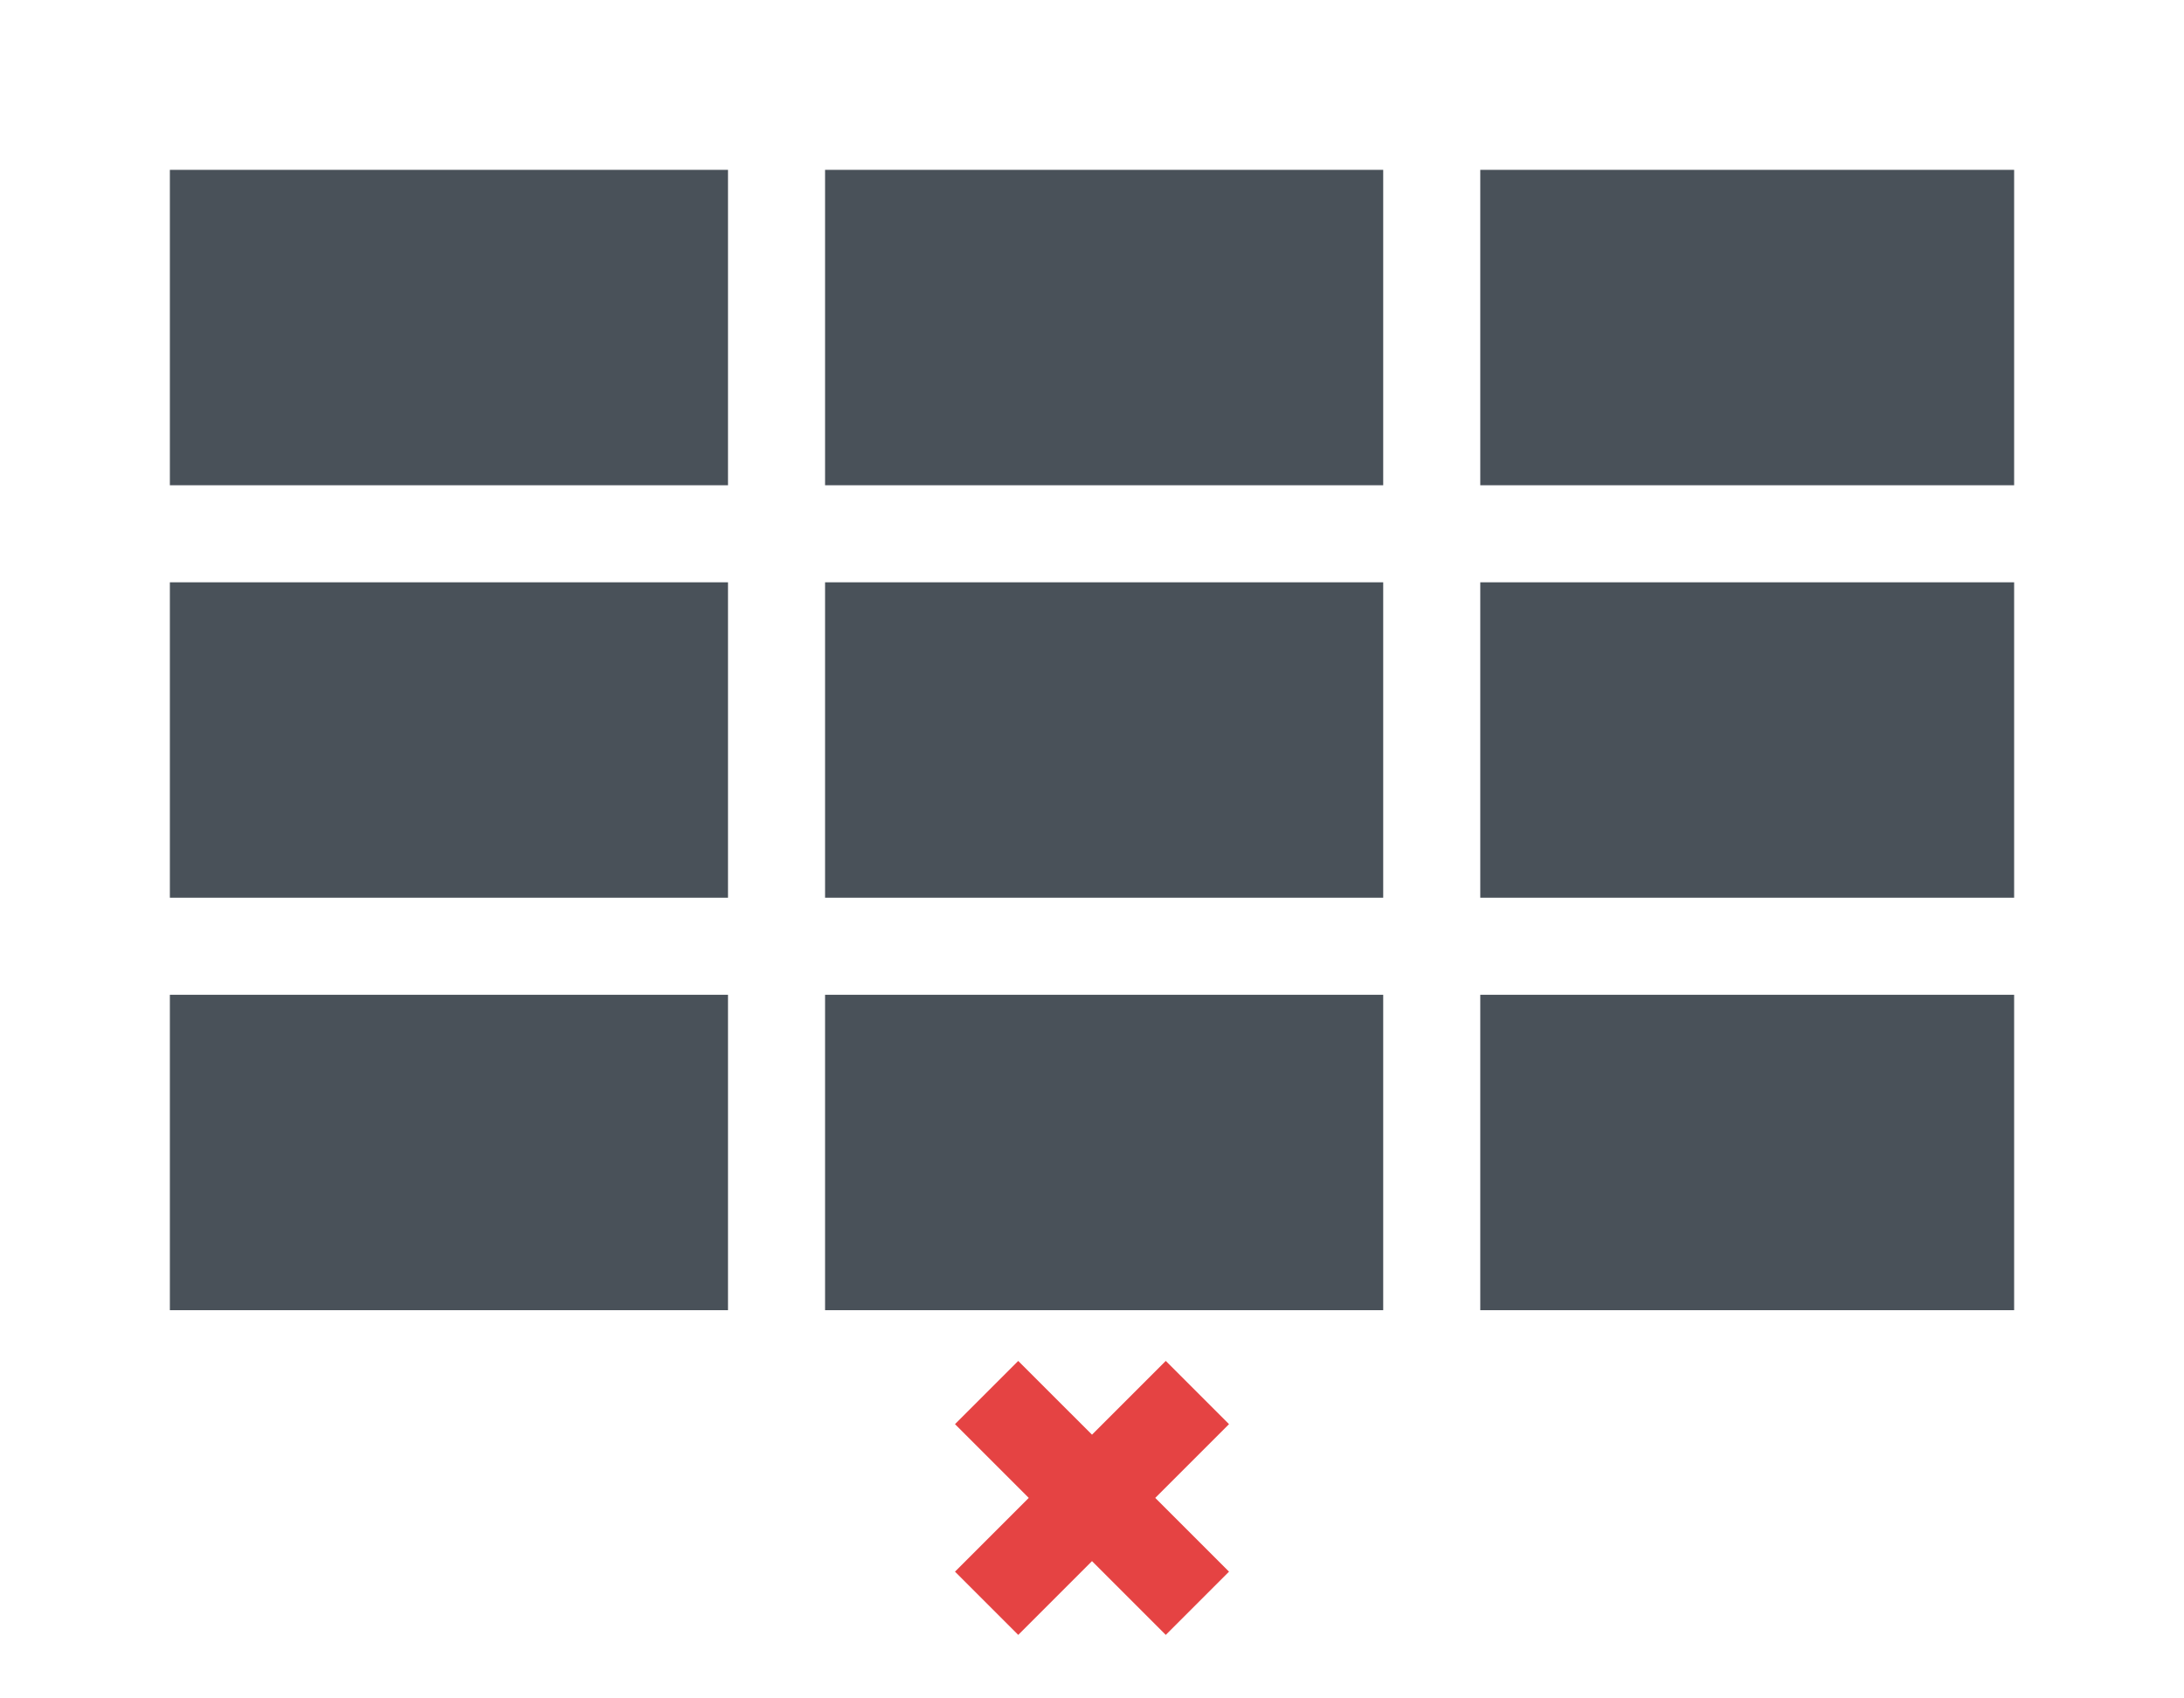 <?xml version="1.0" encoding="utf-8"?>
<!-- Generator: Adobe Illustrator 17.0.0, SVG Export Plug-In . SVG Version: 6.00 Build 0)  -->
<!DOCTYPE svg PUBLIC "-//W3C//DTD SVG 1.1//EN" "http://www.w3.org/Graphics/SVG/1.1/DTD/svg11.dtd">
<svg version="1.1" xmlns="http://www.w3.org/2000/svg" xmlns:xlink="http://www.w3.org/1999/xlink" x="0px" y="0px" width="90px"
	 height="70px" viewBox="0 0 90 70" enable-background="new 0 0 90 70" xml:space="preserve">
<g id="Layer_1">
	<rect fill="#FFFFFF" width="90" height="70"/>
	<rect x="7" y="7" fill="#495159" width="23" height="13"/>
	<rect x="34" y="7" fill="#495159" width="23" height="13"/>
	<rect x="61" y="7" fill="#495159" width="22" height="13"/>
	<rect x="7" y="24" fill="#495159" width="23" height="13"/>
	<rect x="34" y="24" fill="#495159" width="23" height="13"/>
	<rect x="61" y="24" fill="#495159" width="22" height="13"/>
	<rect x="7" y="41" fill="#495159" width="23" height="13"/>
	<rect x="34" y="41" fill="#495159" width="23" height="13"/>
	<rect x="61" y="41" fill="#495159" width="22" height="13"/>
	<g id="Delete">
		<polygon fill="#E54343" points="48.04,56.091 45,59.131 41.96,56.092 39.354,58.697 42.394,61.737 39.354,64.777 41.96,67.383 
			45,64.342 48.04,67.383 50.646,64.777 47.606,61.737 50.646,58.697 		"/>
	</g>
</g>
<g id="Layer_2_1_">
</g>
</svg>
